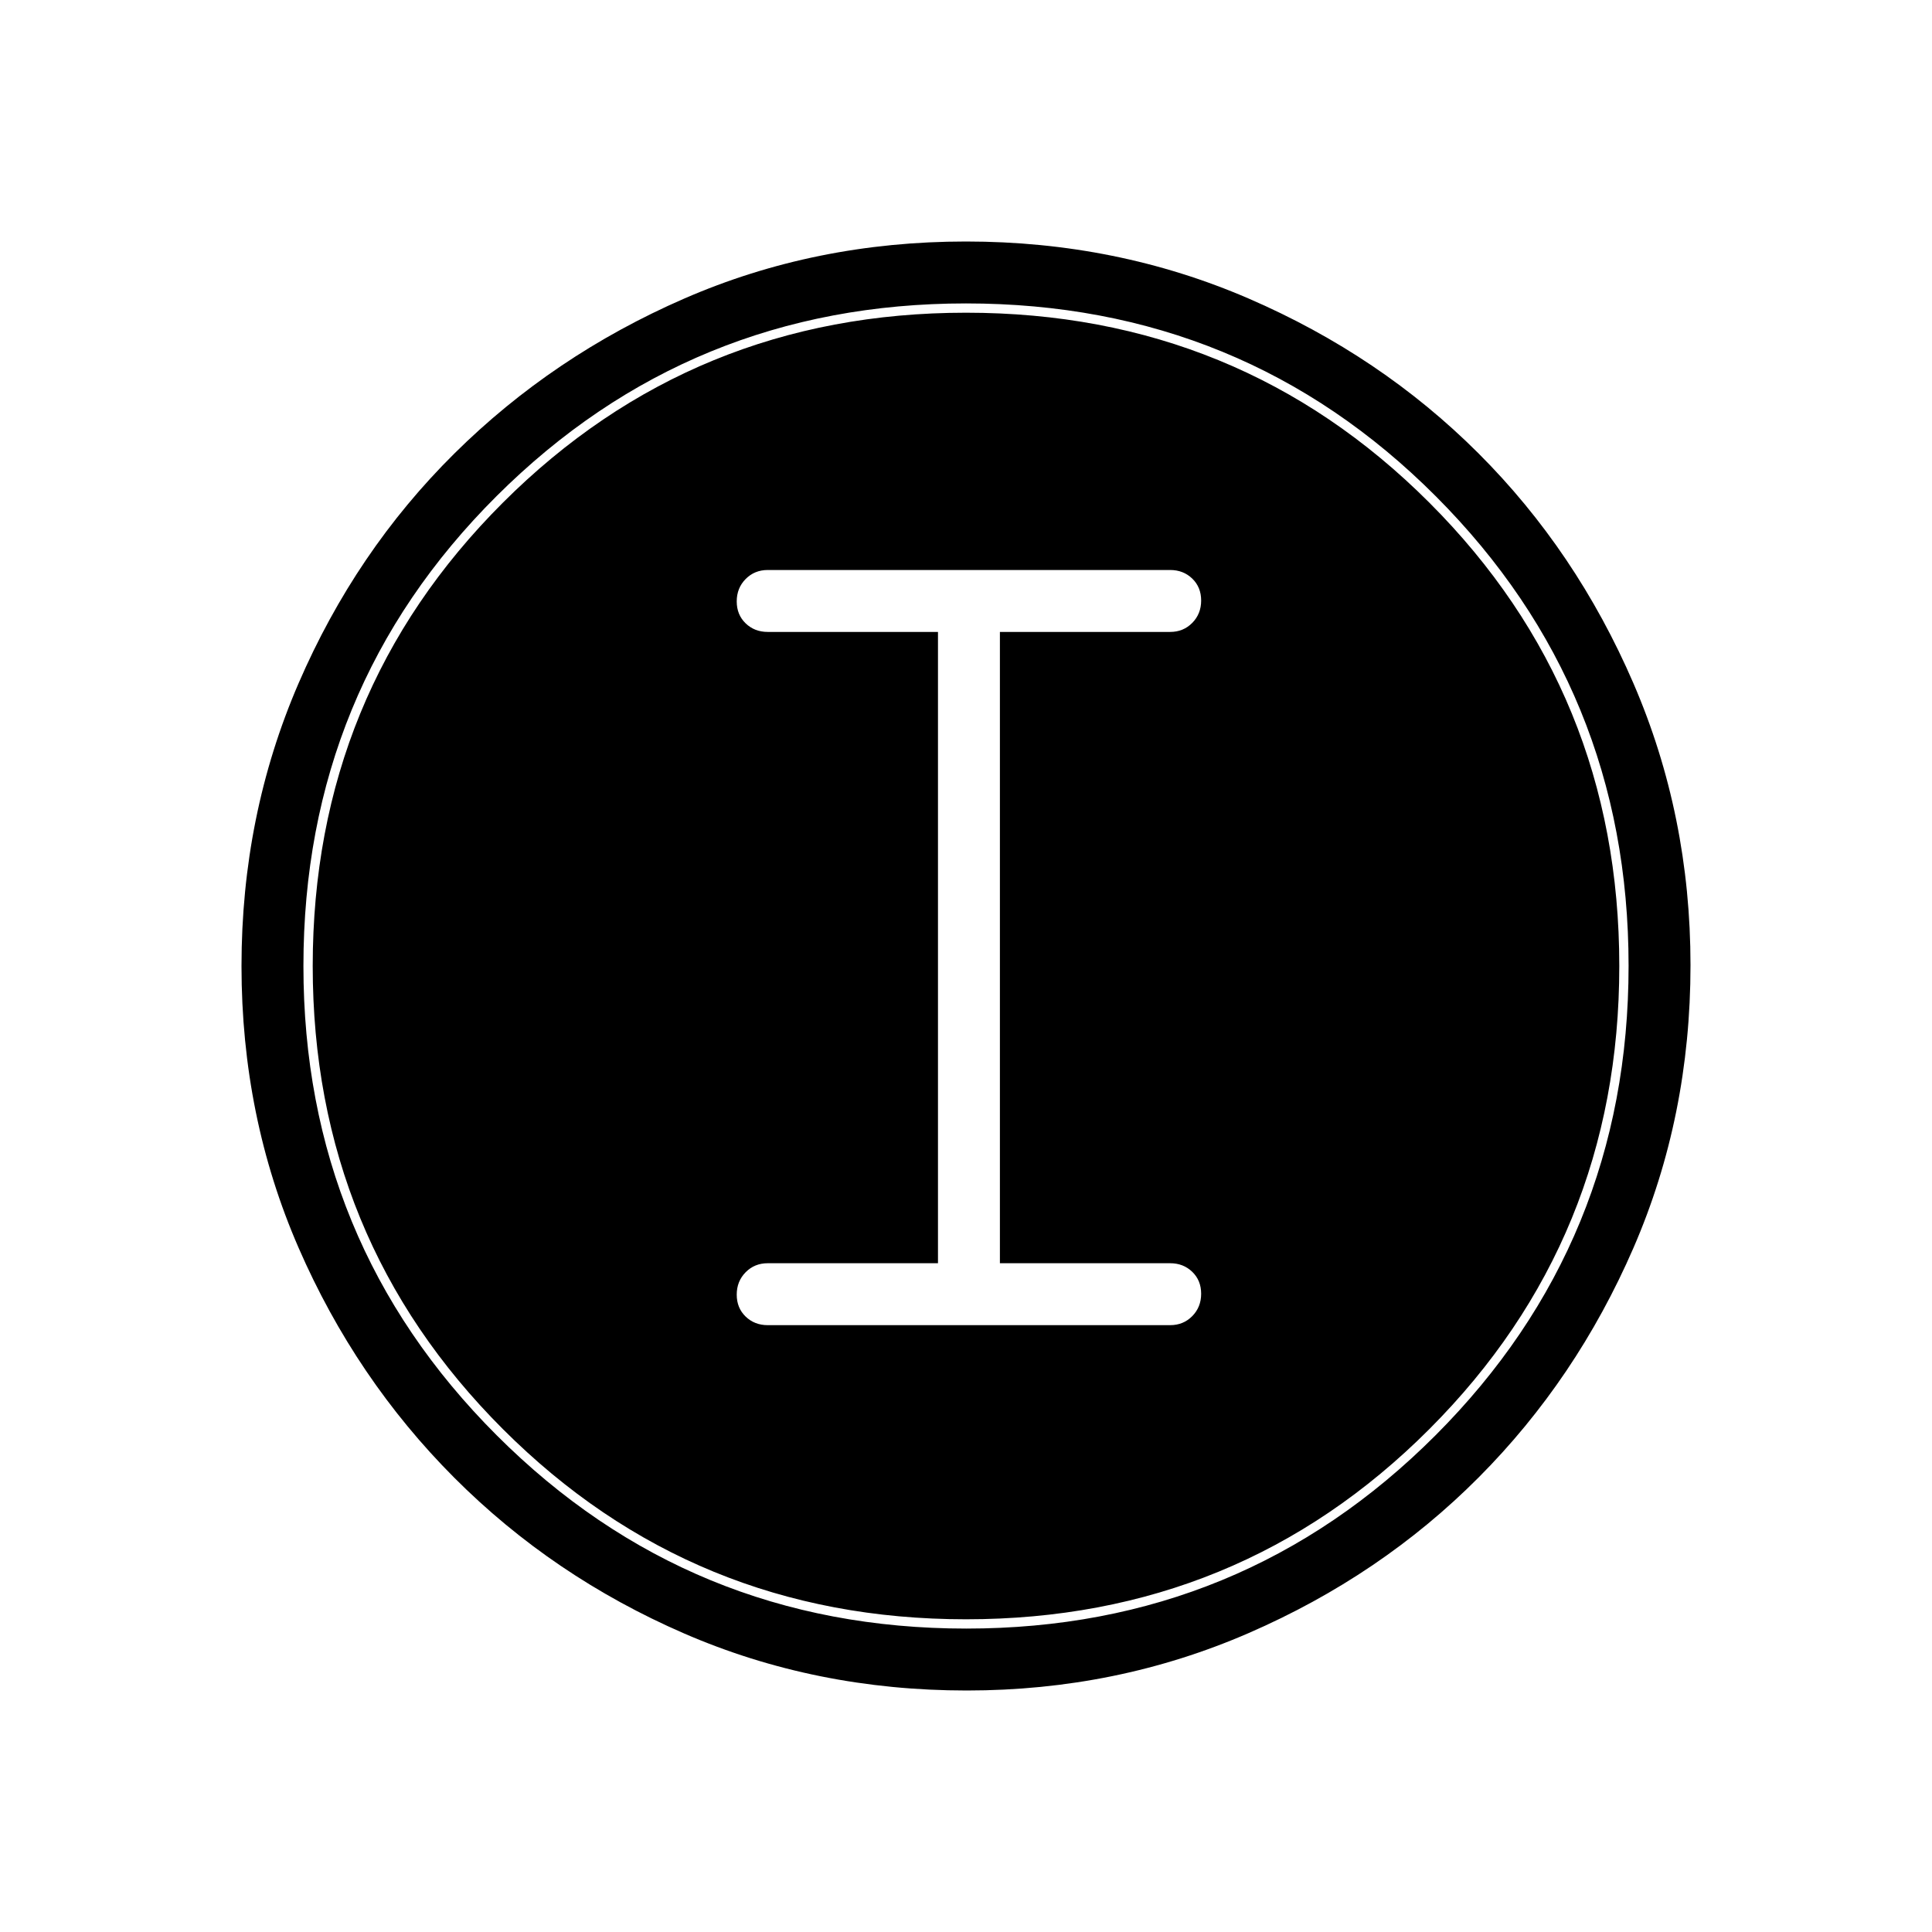 <svg xmlns="http://www.w3.org/2000/svg" height="48" viewBox="0 -960 960 960" width="48"><path d="M480.4-120q-75.176 0-140.458-28.339-65.282-28.34-114.246-77.422-48.964-49.082-77.33-114.213Q120-405.106 120-479.982q0-74.875 28.339-140.453 28.34-65.578 77.422-114.206 49.082-48.627 114.213-76.993Q405.106-840 479.982-840q74.875 0 140.453 28.339 65.578 28.34 114.206 76.922 48.627 48.582 76.993 114.257Q840-554.806 840-480.4q0 75.176-28.339 140.458-28.34 65.282-76.922 114.062-48.582 48.78-114.257 77.33Q554.806-120 480.4-120Zm-.285-30.769q137.27 0 233.193-96.039 95.923-96.038 95.923-233.307 0-137.27-95.683-233.193T480-809.231q-137.154 0-233.192 95.683Q150.769-617.865 150.769-480q0 137.154 96.039 233.192 96.038 96.039 233.307 96.039Zm-.115-4.616q-135.615 0-230.115-94.5T155.385-480q0-135.846 94.5-230.231 94.5-94.384 230.115-94.384 135.846 0 230.231 94.384Q804.615-615.846 804.615-480q0 135.615-94.384 230.115-94.385 94.5-230.231 94.5Zm-98.538-146.153h199.999q6.539 0 10.962-4.485 4.423-4.486 4.423-11.116t-4.423-10.899q-4.423-4.27-10.962-4.27h-84.615V-646h84.615q6.539 0 10.962-4.485t4.423-11.115q0-6.631-4.423-10.9t-10.962-4.269H381.462q-6.539 0-10.962 4.485t-4.423 11.115q0 6.631 4.423 10.9T381.462-646h84.615v313.692h-84.615q-6.539 0-10.962 4.485-4.423 4.486-4.423 11.116t4.423 10.899q4.423 4.27 10.962 4.27Z"/></svg>